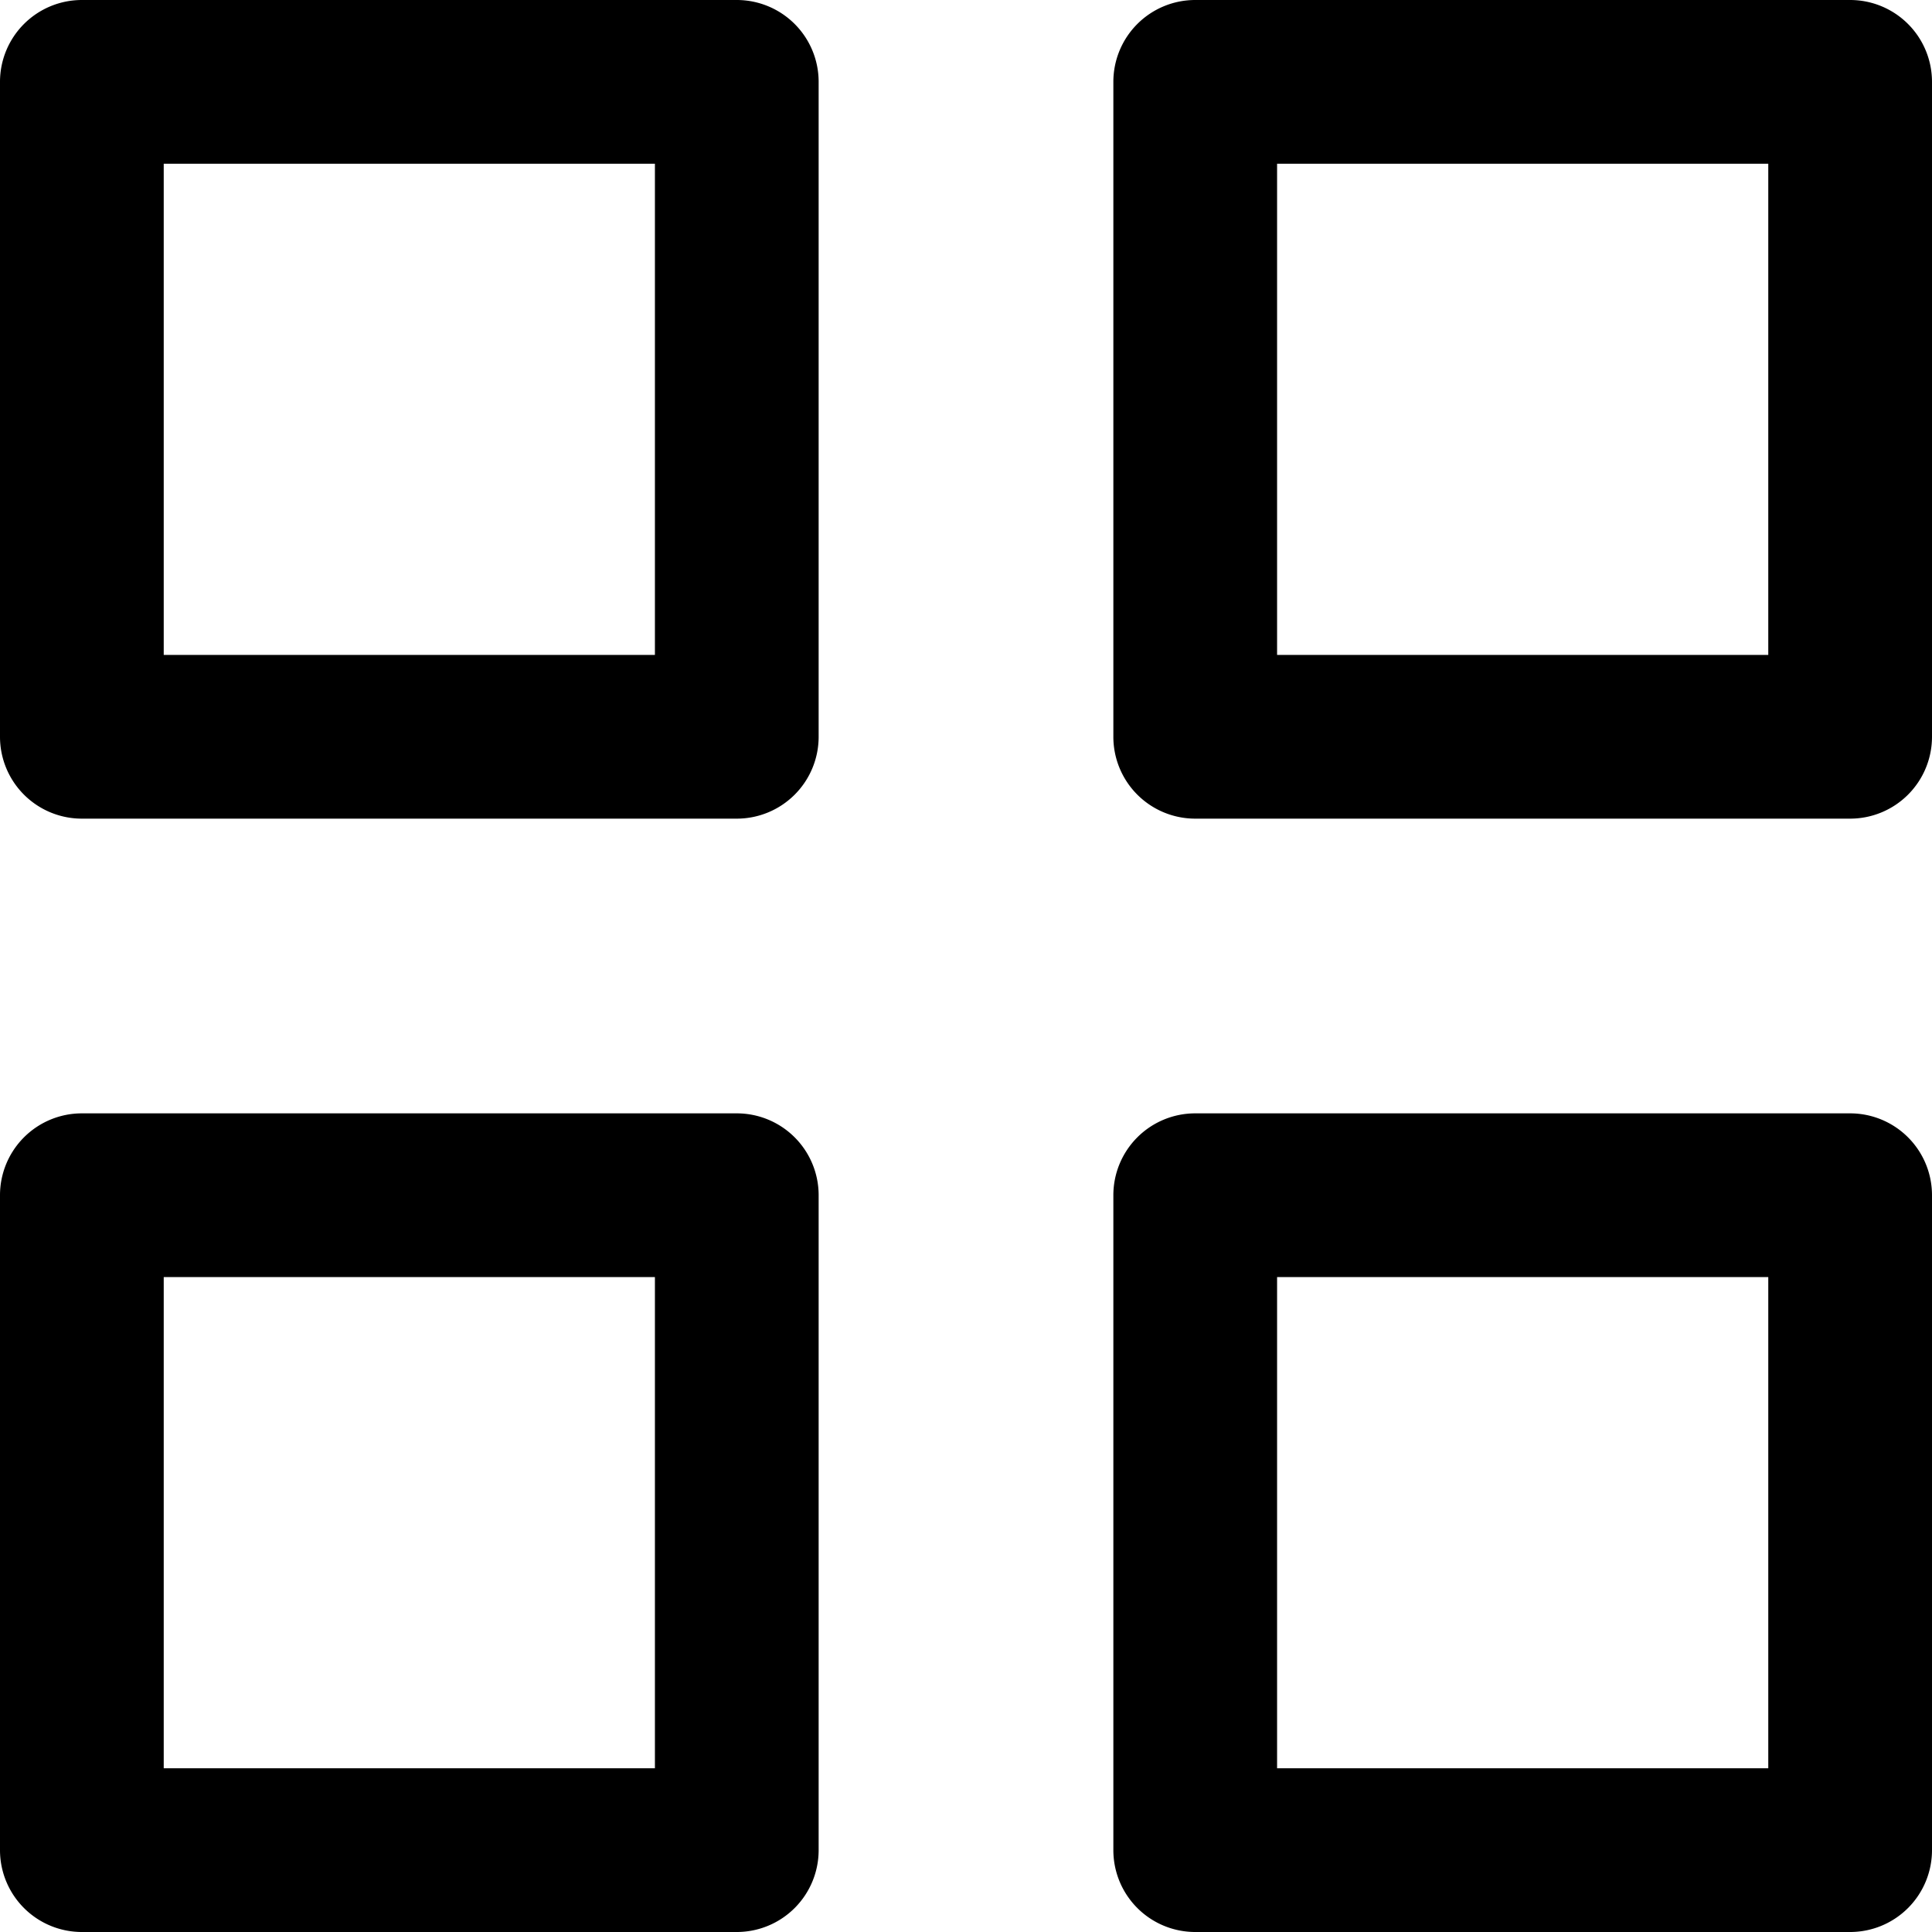 <svg xmlns="http://www.w3.org/2000/svg" viewBox="0 0 59 59"><title>apps</title><g id="Layer_2" data-name="Layer 2"><g id="Layer_1-2" data-name="Layer 1"><g id="apps"><path d="M22.5,25H2.5A2.5,2.5,0,0,1,0,22.5V2.5A2.5,2.5,0,0,1,2.5,0h20A2.5,2.5,0,0,1,25,2.5v20A2.5,2.5,0,0,1,22.5,25ZM5,20H20V5H5Z"/><path d="M56.5,25h-20A2.5,2.5,0,0,1,34,22.5V2.5A2.5,2.5,0,0,1,36.5,0h20A2.5,2.5,0,0,1,59,2.5v20A2.5,2.5,0,0,1,56.5,25ZM39,20H54V5H39Z"/><path d="M22.5,59H2.5A2.5,2.5,0,0,1,0,56.5v-20A2.5,2.5,0,0,1,2.5,34h20A2.5,2.5,0,0,1,25,36.5v20A2.5,2.5,0,0,1,22.5,59ZM5,54H20V39H5Z"/><path d="M56.5,59h-20A2.5,2.5,0,0,1,34,56.5v-20A2.5,2.5,0,0,1,36.5,34h20A2.5,2.5,0,0,1,59,36.5v20A2.5,2.5,0,0,1,56.5,59ZM39,54H54V39H39Z"/></g></g></g></svg>